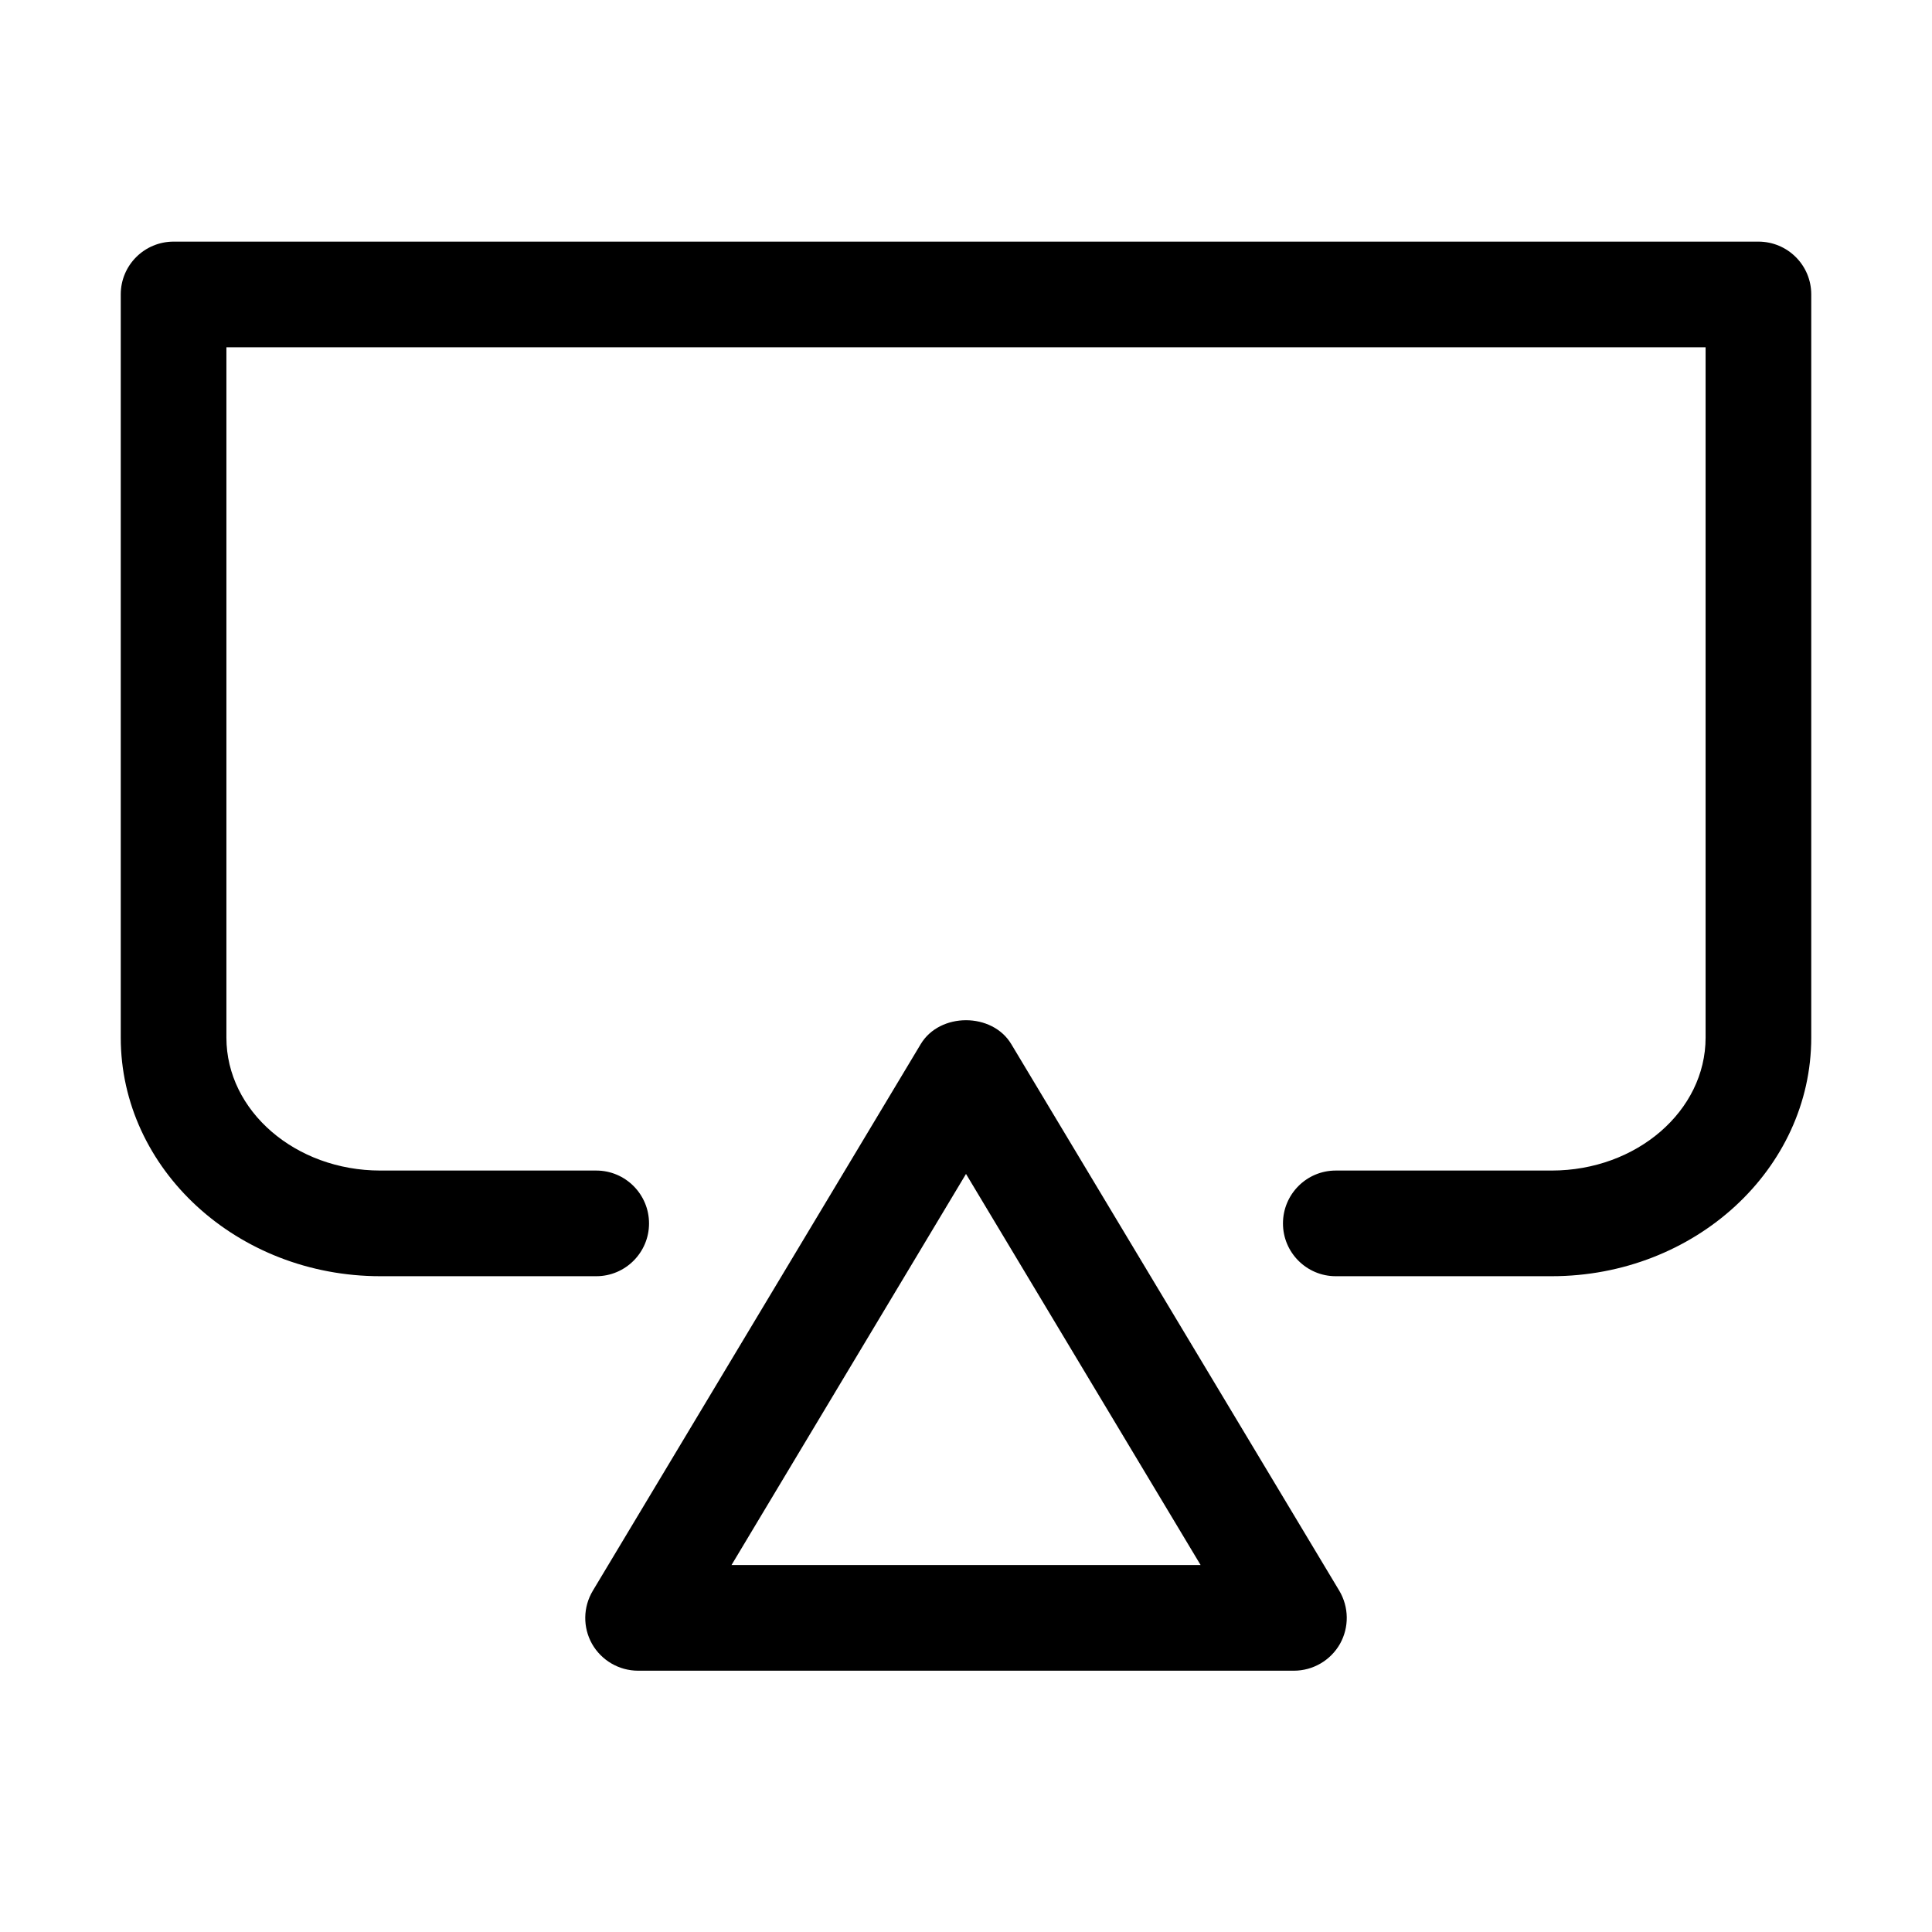 <?xml version="1.0" encoding="UTF-8"?>
<svg width="16px" height="16px" viewBox="0 0 16 16" version="1.1" xmlns="http://www.w3.org/2000/svg" xmlns:xlink="http://www.w3.org/1999/xlink">
    <!-- Generator: sketchtool 46.2 (44496) - http://www.bohemiancoding.com/sketch -->
    <title>projector--small</title>
    <desc>Created with sketchtool.</desc>
    <defs></defs>
    <g id="Android" stroke="none" stroke-width="1" fill="none" fill-rule="evenodd">
        <g id="projector--small" fill="#000000">
            <path d="M8,9.722 L9.943,12.961 L6.058,12.961 L8,9.722 Z M11.097,13.614 C11.174,13.477 11.172,13.309 11.091,13.173 L8.375,8.647 C8.217,8.383 7.783,8.383 7.625,8.647 L4.91,13.173 C4.828,13.309 4.826,13.477 4.903,13.614 C4.981,13.751 5.127,13.836 5.284,13.836 L10.716,13.836 C10.873,13.836 11.019,13.751 11.097,13.614 L11.097,13.614 Z M12.85,10.569 L11.062,10.569 C10.821,10.569 10.625,10.373 10.625,10.132 C10.625,9.89 10.821,9.694 11.062,9.694 L12.85,9.694 C13.554,9.694 14.125,9.2 14.125,8.593 L14.125,2.876 L1.875,2.876 L1.875,8.593 C1.875,9.2 2.446,9.694 3.15,9.694 L4.938,9.694 C5.179,9.694 5.375,9.89 5.375,10.132 C5.375,10.373 5.179,10.569 4.938,10.569 L3.15,10.569 C1.964,10.569 1,9.682 1,8.593 L1,2.438 C1,2.196 1.196,2.001 1.438,2.001 L14.562,2.001 C14.804,2.001 15,2.196 15,2.438 L15,8.593 C15,9.682 14.036,10.569 12.85,10.569 L12.85,10.569 Z" id="Page-1"></path>
        </g>
    </g>
</svg>